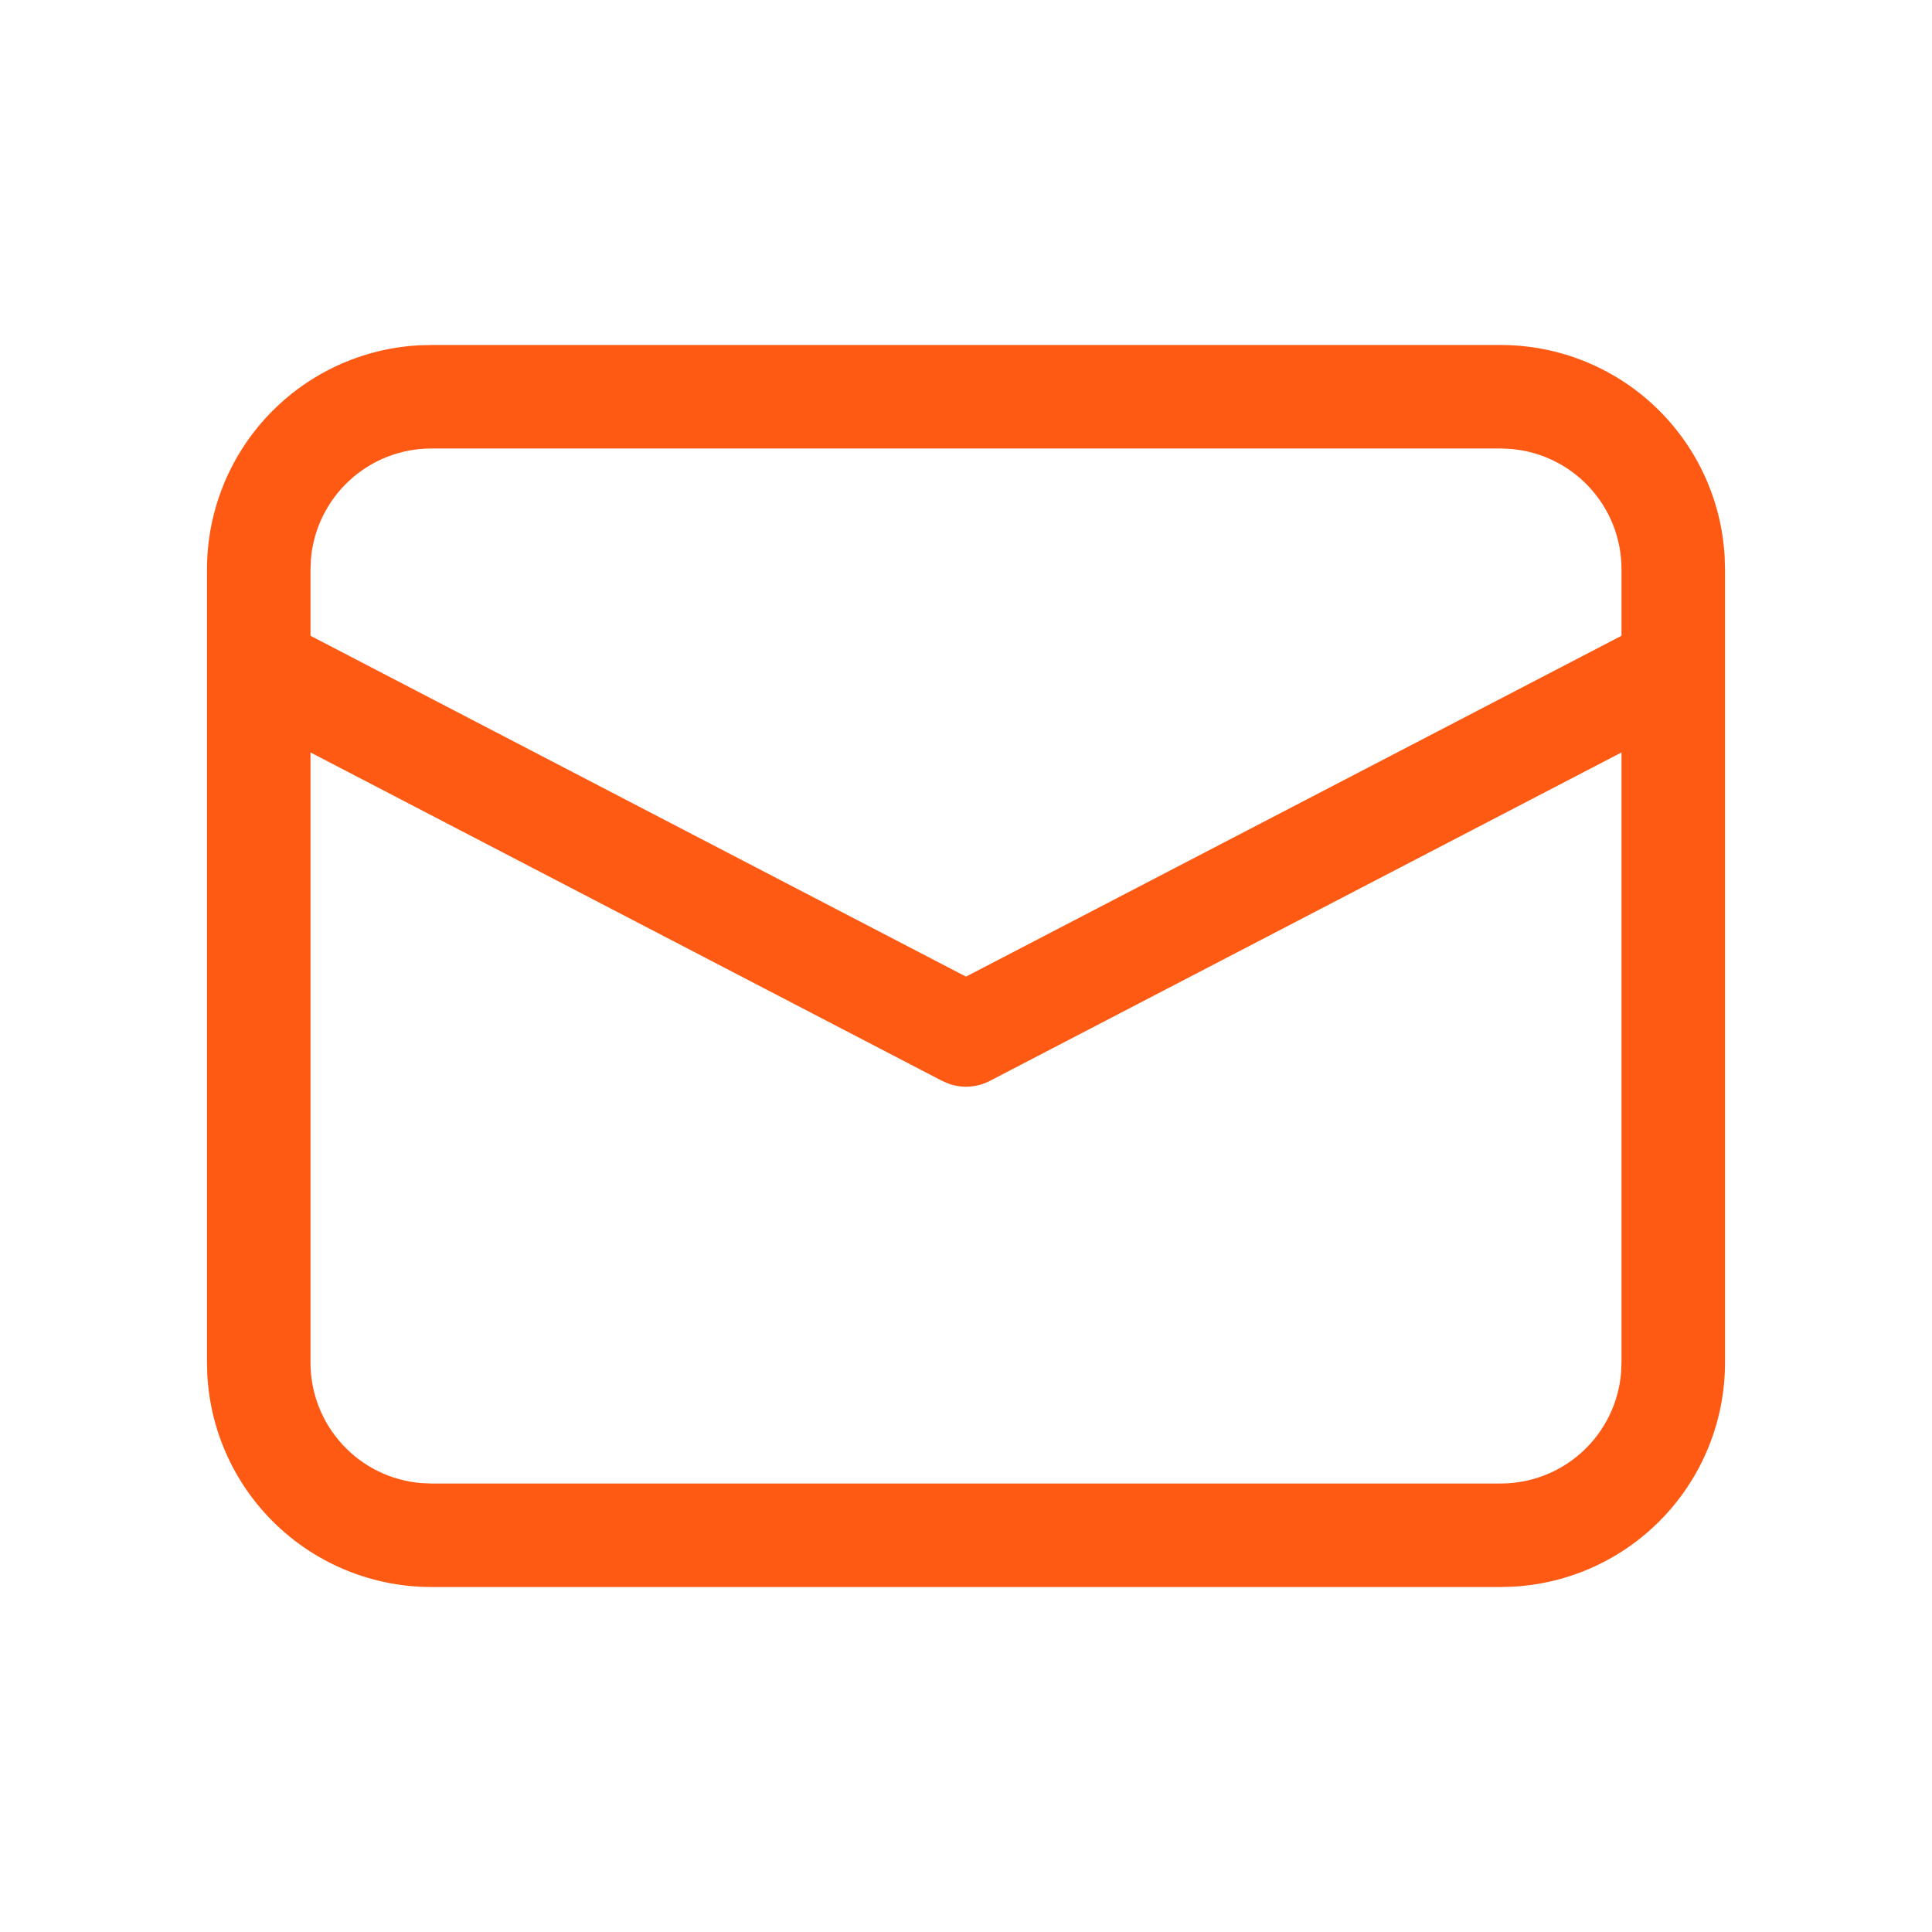 <svg width="28" height="28" viewBox="0 0 28 28" fill="none" xmlns="http://www.w3.org/2000/svg">
<g id="fluent:mail-28-regular">
<path id="Vector" d="M6.25 5H21.75C22.58 5 23.379 5.318 23.982 5.888C24.586 6.458 24.948 7.237 24.995 8.066L25 8.25V19.75C25 20.58 24.682 21.379 24.112 21.982C23.542 22.586 22.763 22.948 21.934 22.995L21.75 23H6.25C5.42 23 4.621 22.682 4.018 22.112C3.414 21.542 3.052 20.763 3.005 19.934L3 19.75V8.25C3 7.42 3.318 6.621 3.888 6.018C4.458 5.414 5.237 5.052 6.066 5.005L6.25 5ZM23.5 10.905L14.346 15.665C14.257 15.711 14.16 15.739 14.061 15.747C13.961 15.755 13.861 15.743 13.766 15.712L13.654 15.665L4.5 10.905V19.75C4.5 20.189 4.665 20.612 4.963 20.935C5.26 21.259 5.668 21.458 6.106 21.494L6.25 21.5H21.75C22.189 21.5 22.613 21.335 22.936 21.037C23.259 20.739 23.458 20.331 23.494 19.893L23.5 19.75V10.905ZM21.75 6.5H6.25C5.811 6.5 5.388 6.665 5.065 6.963C4.742 7.26 4.542 7.668 4.506 8.106L4.5 8.25V9.214L14 14.154L23.5 9.214V8.25C23.5 7.811 23.335 7.387 23.037 7.064C22.739 6.741 22.331 6.542 21.893 6.506L21.75 6.5Z" fill="#FE5A13"/>
</g>
</svg>
